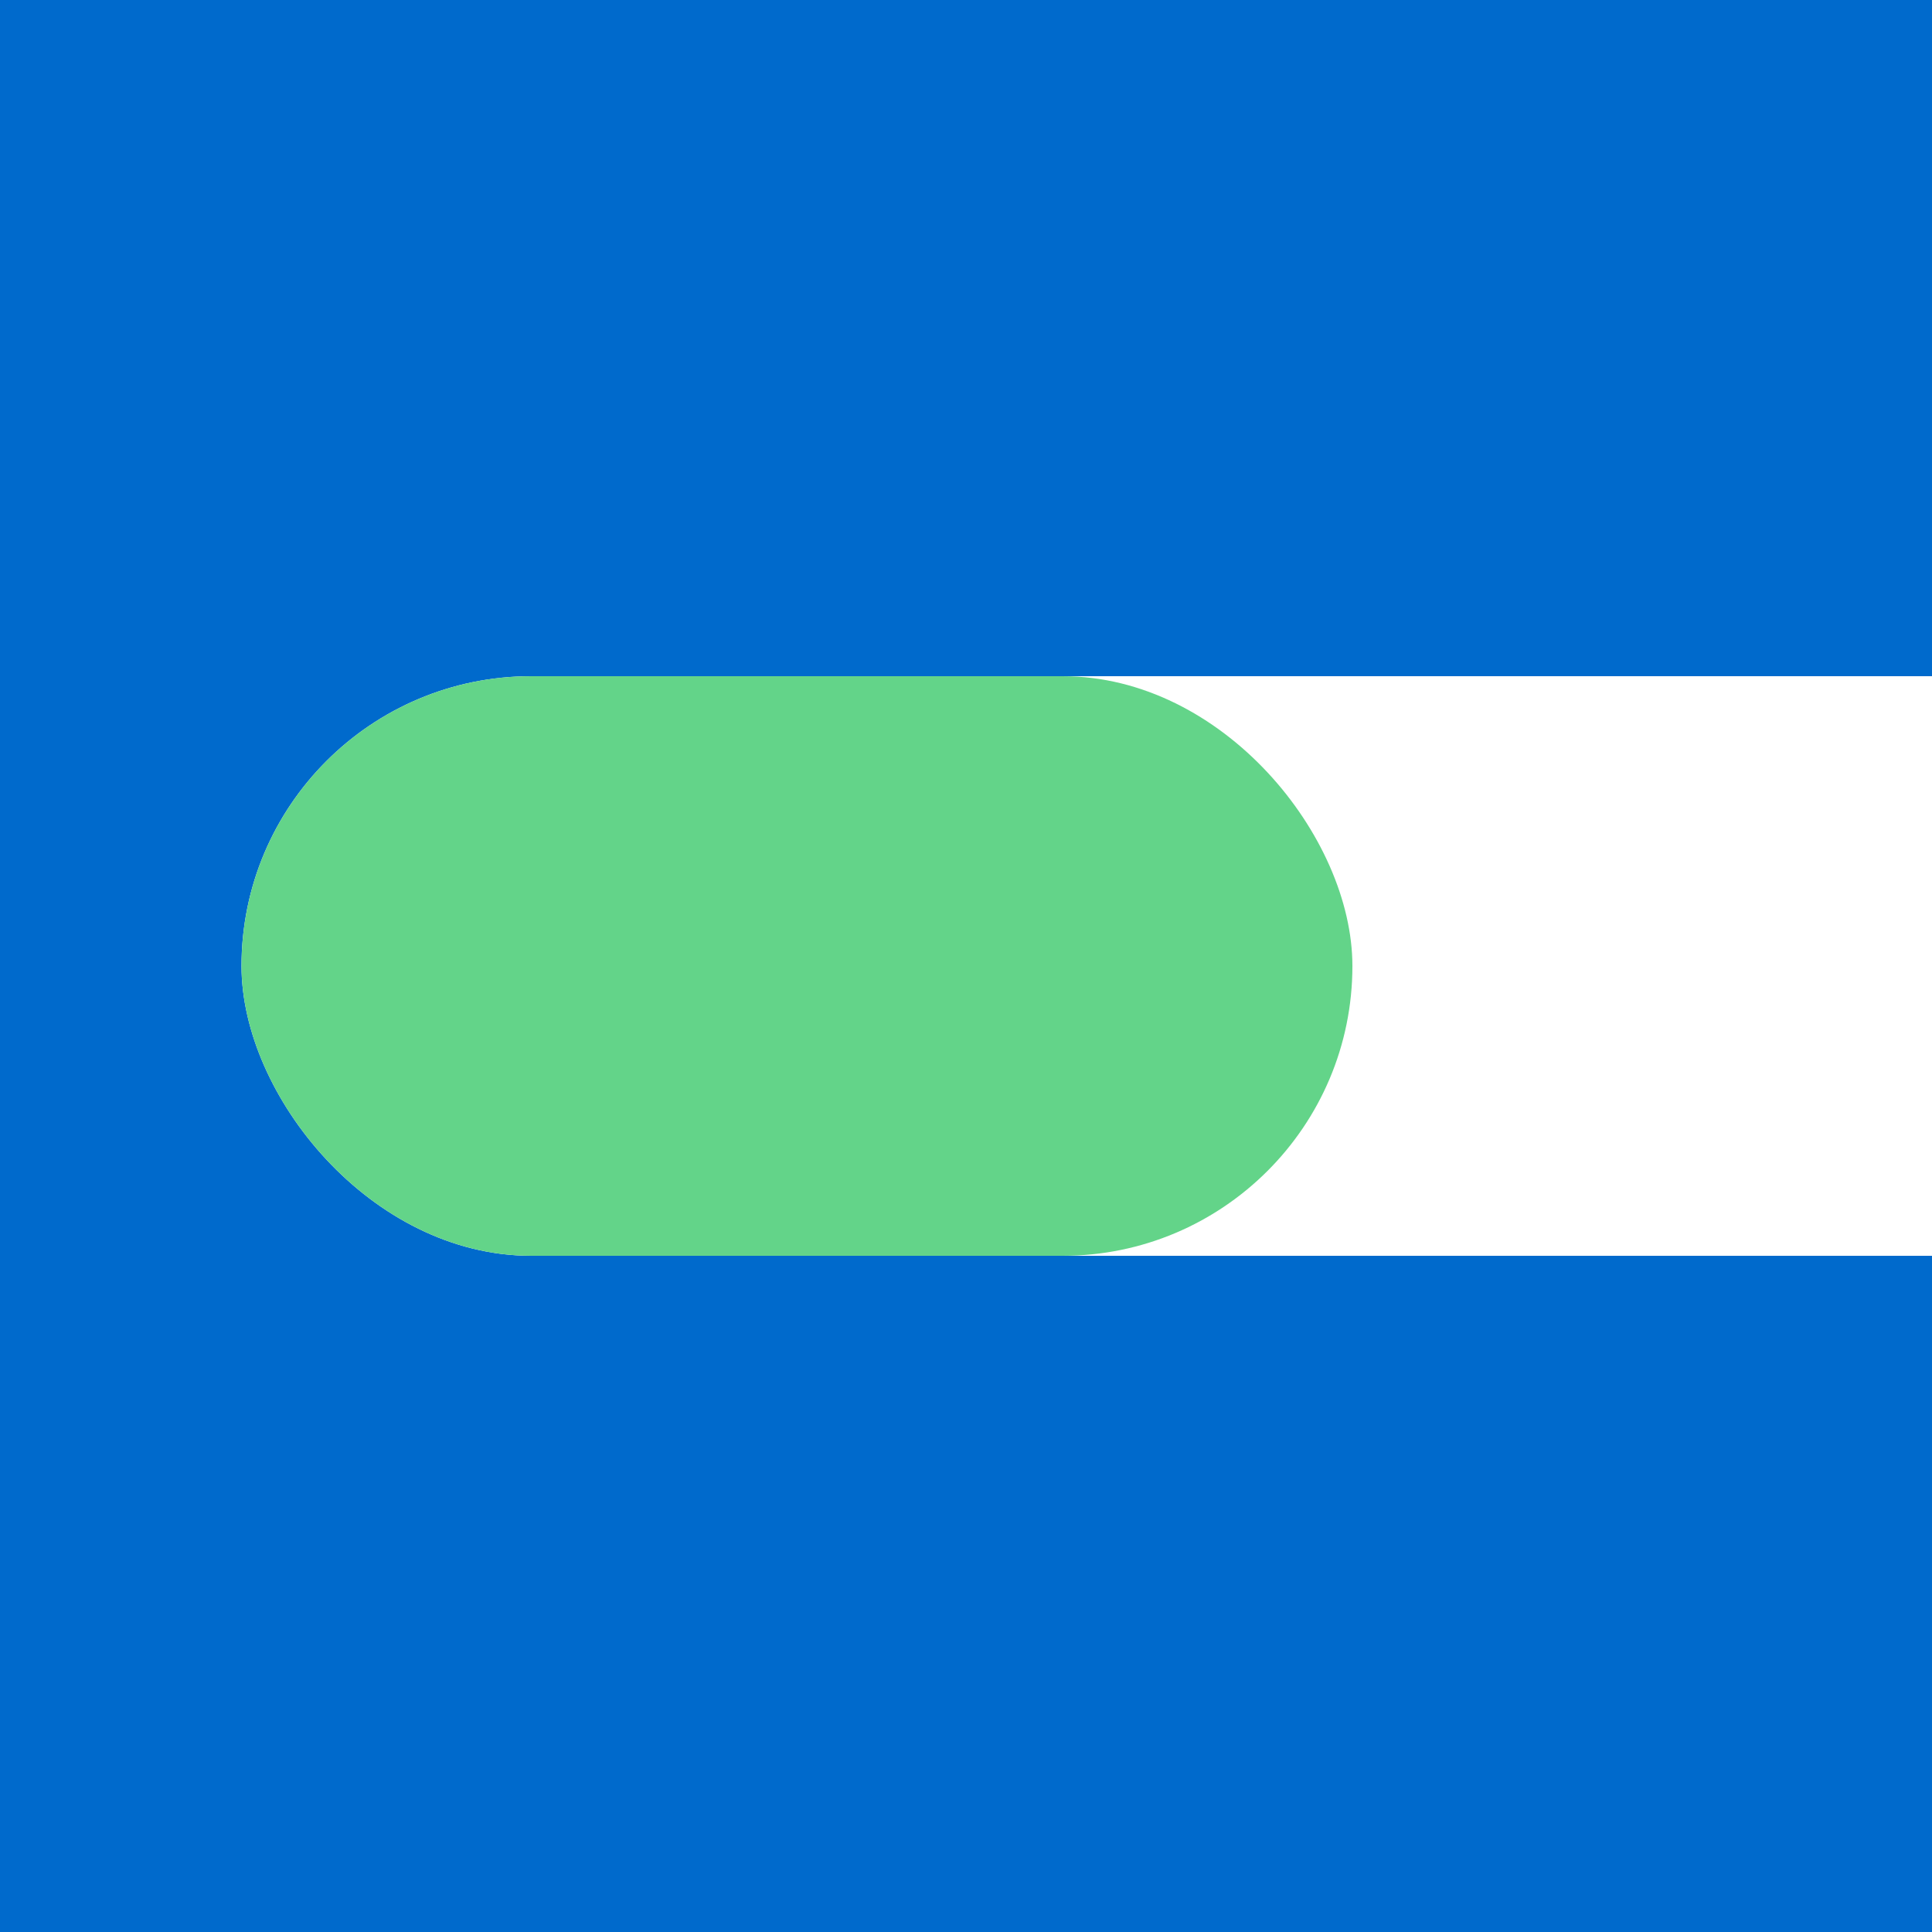 <svg width="40" height="40" viewBox="0 0 40 40" fill="none" xmlns="http://www.w3.org/2000/svg">
<rect x="0" y="0" width="40" height="40" fill="#333333" stroke="none"/>
<g clip-path="url(#clip0_219_319)">
<rect width="40" height="40" fill="#006ACC"/>
<rect x="5" y="14" width="42" height="12" rx="6" fill="white"/>
<rect x="5" y="14" width="23" height="12" rx="6" fill="#63D489"/>
</g>
<defs>
<clipPath id="clip0_219_319">
<rect width="40" height="40" fill="white"/>
</clipPath>
</defs>
</svg>
